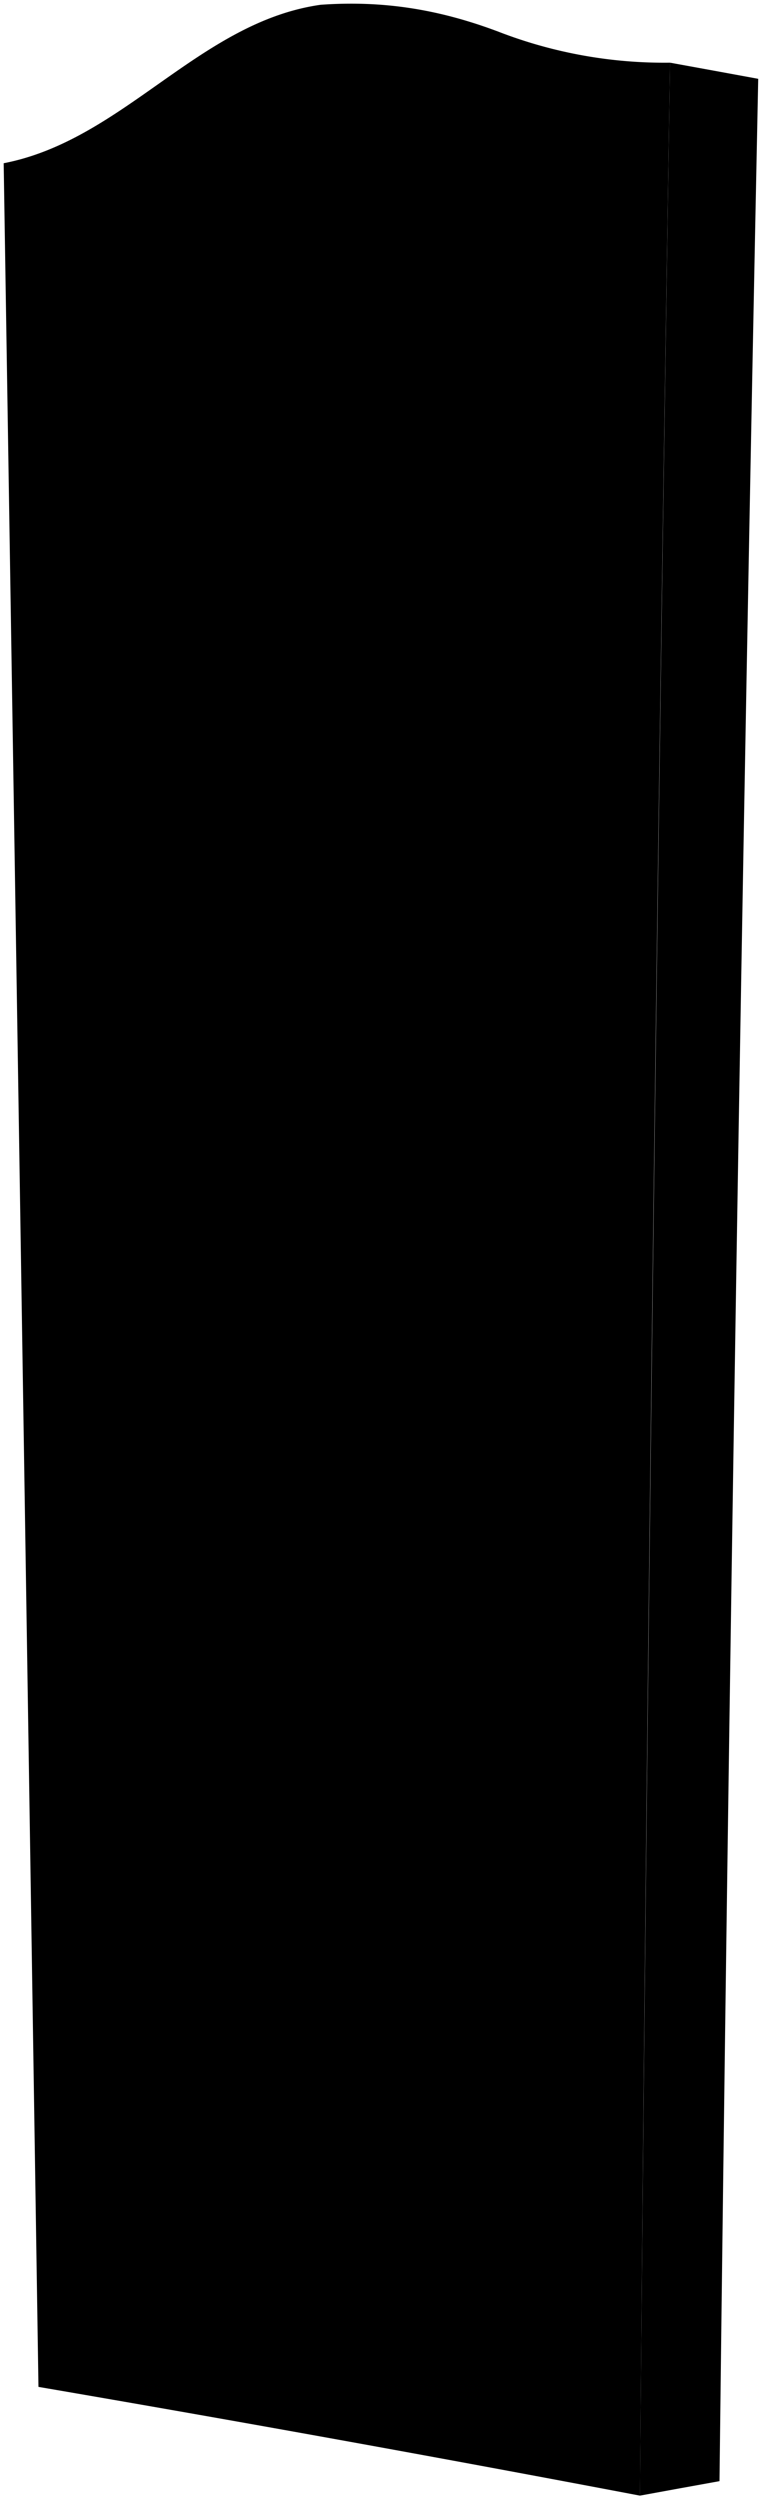 <svg viewBox="0 0 207.42 680.02">
  <path class="ironDarkest" d="M182.39,17.05q12,2.18,24,4.39-6.72,326.7-10.54,653.44-10.85,1.95-21.67,3.94Q177.13,347.92,182.39,17.05Z"/>
  <path class="ironDarker" d="M87.27,1.3c17.14-1.22,32.3,1.27,48.3,7.28a125,125,0,0,0,46.82,8.47q-5.38,330.87-8.2,661.77Q92.47,663.28,10.47,649.24,5.82,346.83,1,44.4C33.62,38.1,54.2,6,87.27,1.3Z"/>
  <g class="ironDark">
    <path d="M87.29,27.57c15.4.09,29.34,2.2,43.57,7.83,11.37,4.49,22.49,8,34.72,9.7Q164,167.55,162.67,290q-72.27.87-144.5,3.32L15.11,66.08c12.2-1.21,22.28-10.9,31-18.46C57.68,37.62,72,30,87.29,27.57Z"/>
    <path d="M162.74,317.27q-72.12-.09-144.22,1.36l4.11,304.66Q91.39,634,160,645.78,161.14,481.53,162.74,317.27Z"/>
  </g>
</svg>
